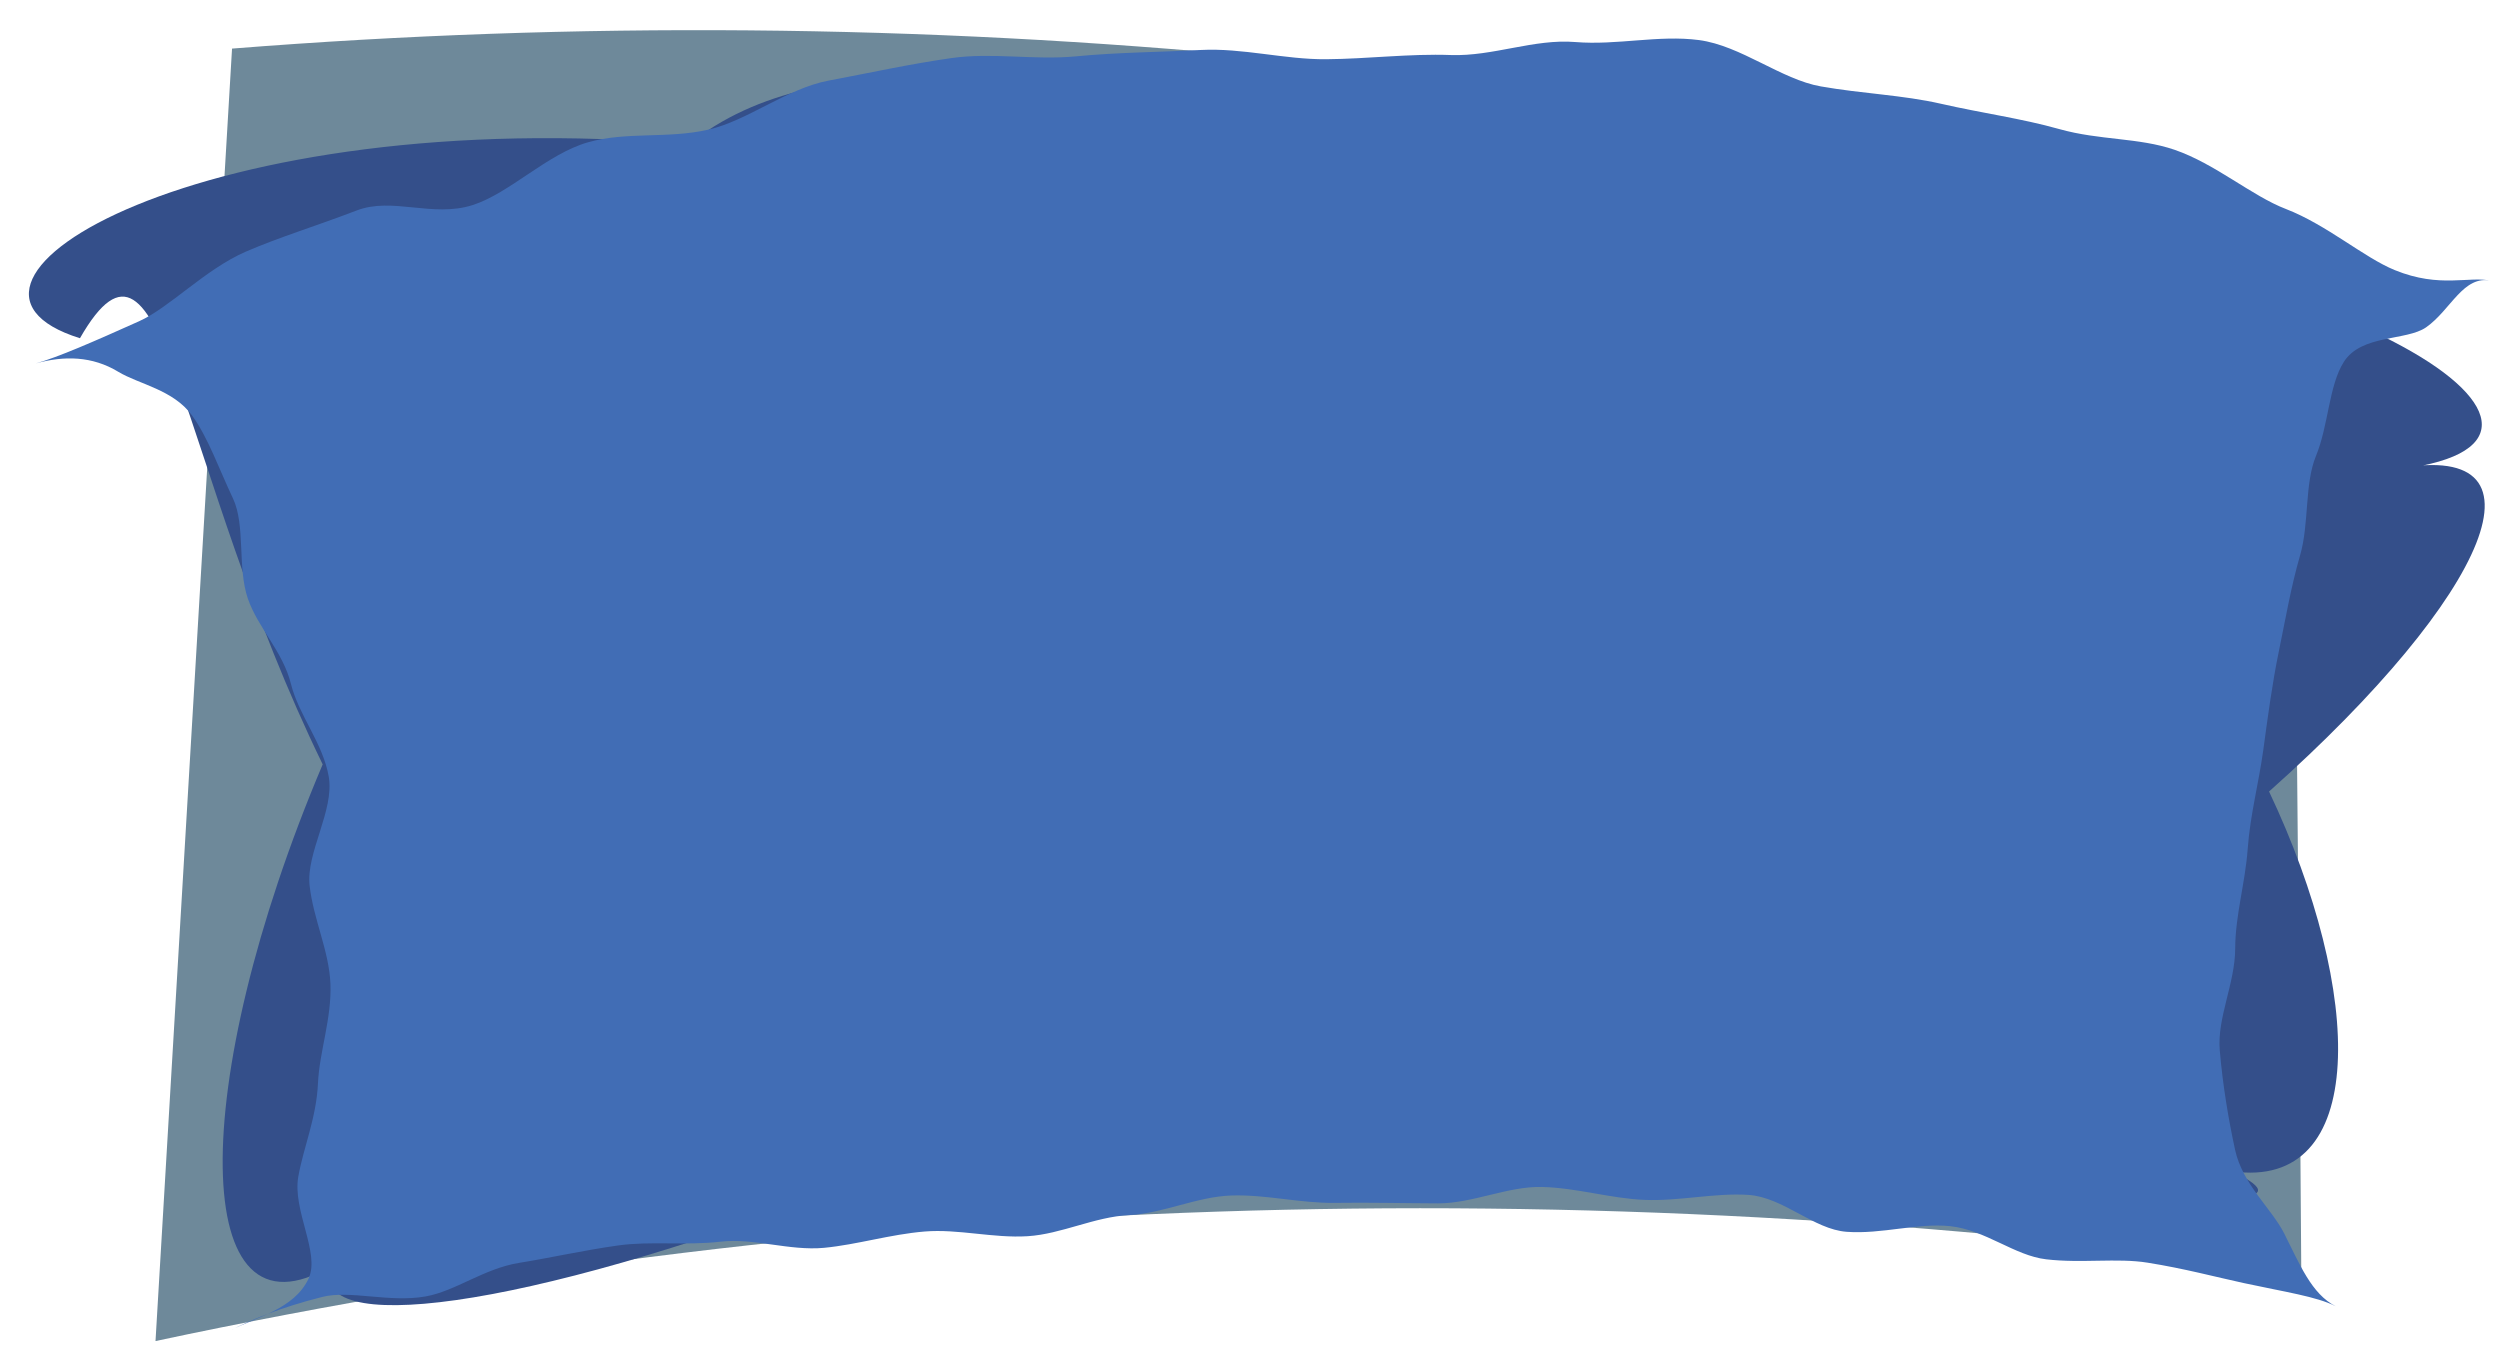 <?xml version="1.0" encoding="utf-8"?>
<!-- Generator: Adobe Illustrator 15.1.0, SVG Export Plug-In . SVG Version: 6.00 Build 0)  -->
<!DOCTYPE svg PUBLIC "-//W3C//DTD SVG 1.1//EN" "http://www.w3.org/Graphics/SVG/1.1/DTD/svg11.dtd">
<svg version="1.1" id="Layer_1" xmlns="http://www.w3.org/2000/svg" xmlns:xlink="http://www.w3.org/1999/xlink" x="0px" y="0px"
	 width="347px" height="190.5px" viewBox="0 0 347 190.5" style="enable-background:new 0 0 347 190.5;" xml:space="preserve">
<style type="text/css">
<![CDATA[
	.st0{fill:#344F8A;}
	.st1{fill:#6E899A;}
	.st2{fill:#416DB5;}
]]>
</style>
<g id="back">
	<path class="st1" d="M319.416,176.38c-100.499-14.297-201.258-10.844-297.831,9.759C25.154,126,28.697,66.202,32.207,6.744
		c95.537-7.566,192.198,1.667,285.743,27.52C318.627,81.336,319.113,128.707,319.416,176.38z">
		<animate attributeName="fill" repeatCount="indefinite" dur="1000ms" to="#344F8A" />
	</path>
</g>
<g id="middle">
	<path class="st0" d="M309.812,162.575c20.722,9.919-51.732-2.679-120.868-6.071c-25.562,10.476-54.604,13.775-72.301,8.525
		c-44.586,17.009-74.096,20.557-70.674,10.69c-19.7,11.756-20.058-25.02-1.18-69.622c-20.28-41.661-21.861-79.781-33.691-59.151
		c-24.568-7.652,17.435-32.702,84.507-26.91c18.402-14.892,52.63-10.241,84.936,3.659c32.386-9.408,63.456-9.314,77.236,7.103
		c68.105,3.351,108.894,31.165,73.908,34.463c23.648-5.03,13.958,17.26-16.739,44.601
		C328.219,137.879,328.771,165.311,309.812,162.575z">
		<animate attributeName="fill" repeatCount="indefinite" dur="1000ms" to="#6E899A" />
	</path>
</g>
<g id="front">
	<path class="st2" d="M324.207,181.314c-2.664-1.362-7.037-1.981-12.792-3.228c-3.899-0.846-8.238-2.016-13.336-2.827
		c-4.233-0.682-9.126,0.115-14.065-0.466c-4.389-0.507-8.428-4.075-13.325-4.6c-4.515-0.477-9.522,1.142-14.372,0.782
		c-4.568-0.33-8.786-4.798-13.653-5.124c-4.658-0.3-9.572,0.889-14.407,0.694c-4.69-0.189-9.392-1.677-14.229-1.794
		c-4.743-0.114-9.634,2.288-14.432,2.278c-4.749-0.016-9.526-0.141-14.315-0.07c-4.767,0.071-9.572-1.179-14.35-1.023
		c-4.8,0.156-9.489,2.491-14.217,2.722c-4.794,0.237-9.385,2.632-14.064,2.928c-4.778,0.302-9.646-1.034-14.303-0.651
		c-4.801,0.396-9.368,1.822-13.962,2.264c-4.791,0.452-9.826-1.397-14.377-0.852c-4.816,0.561-9.729-0.11-14.201,0.521
		c-4.846,0.679-9.412,1.722-13.766,2.42c-4.896,0.802-8.802,3.915-12.975,4.66c-5.027,0.89-10.505-0.914-14.349,0.071
		c-5.671,1.425-10.126,3.247-12.713,4.648c3.291-1.797,8.846-2.87,10.844-7.244c1.594-3.524-2.278-9.435-1.441-14.124
		c0.723-4.065,2.511-8.126,2.728-12.942c0.195-4.377,1.923-8.994,1.729-13.814c-0.186-4.574-2.359-8.932-2.889-13.61
		c-0.523-4.548,3.459-10.446,2.658-15.123c-0.81-4.667-4.143-8.474-5.243-12.862c-1.13-4.542-4.572-7.769-5.98-11.837
		c-1.489-4.29-0.306-10.173-2.072-13.927c-1.938-4.08-3.445-8.444-5.681-11.516c-2.603-3.584-7.345-4.322-10.231-6.058
		c-3.635-2.207-7.545-2.255-11.461-1.163c3.08-0.86,8.03-3.023,14.313-5.845c4.252-1.893,9.183-7.209,14.836-9.671
		c4.691-2.029,9.791-3.569,15.369-5.707c4.971-1.931,10.548,1.025,16.124-0.759c5.141-1.651,10.35-7.107,16.016-8.717
		c5.338-1.513,11.026-0.456,16.715-1.758c5.447-1.247,10.89-5.711,16.657-6.8c5.586-1.046,11.26-2.305,17.056-3.128
		c5.682-0.809,11.499,0.313,17.296-0.242c5.733-0.553,11.529-0.583,17.327-0.883c5.782-0.302,11.621,1.331,17.386,1.285
		c5.791-0.046,11.581-0.792,17.322-0.583c5.8,0.208,11.566-2.279,17.272-1.804c5.811,0.479,11.537-1.015,17.172-0.272
		c5.815,0.773,11.414,5.468,16.907,6.431c5.74,1.014,11.332,1.185,16.709,2.416c5.698,1.3,11.167,2.033,16.382,3.505
		c5.648,1.584,10.971,1.16,15.985,2.868c5.638,1.926,10.77,6.428,15.483,8.229c5.691,2.203,10.836,6.745,15.107,8.48
		c6.299,2.573,10.349,0.767,13.432,1.496c-3.923-0.901-5.619,4.021-9.093,6.449c-2.756,1.908-8.985,0.949-11.421,4.804
		c-2.085,3.295-2.115,8.825-3.869,13.067c-1.599,3.905-0.909,9.391-2.213,13.839c-1.232,4.236-1.995,8.71-2.941,13.303
		c-0.924,4.482-1.516,9.014-2.151,13.659c-0.638,4.641-1.827,9.034-2.16,13.69c-0.344,4.757-1.728,9.257-1.737,13.857
		c-0.014,4.822-2.523,9.611-2.146,14.097c0.414,4.896,1.229,9.699,2.125,13.825c1.044,4.813,5.064,8.171,6.802,11.586
		C319.205,175.466,320.82,179.594,324.207,181.314z"/>
</g>
</svg>
